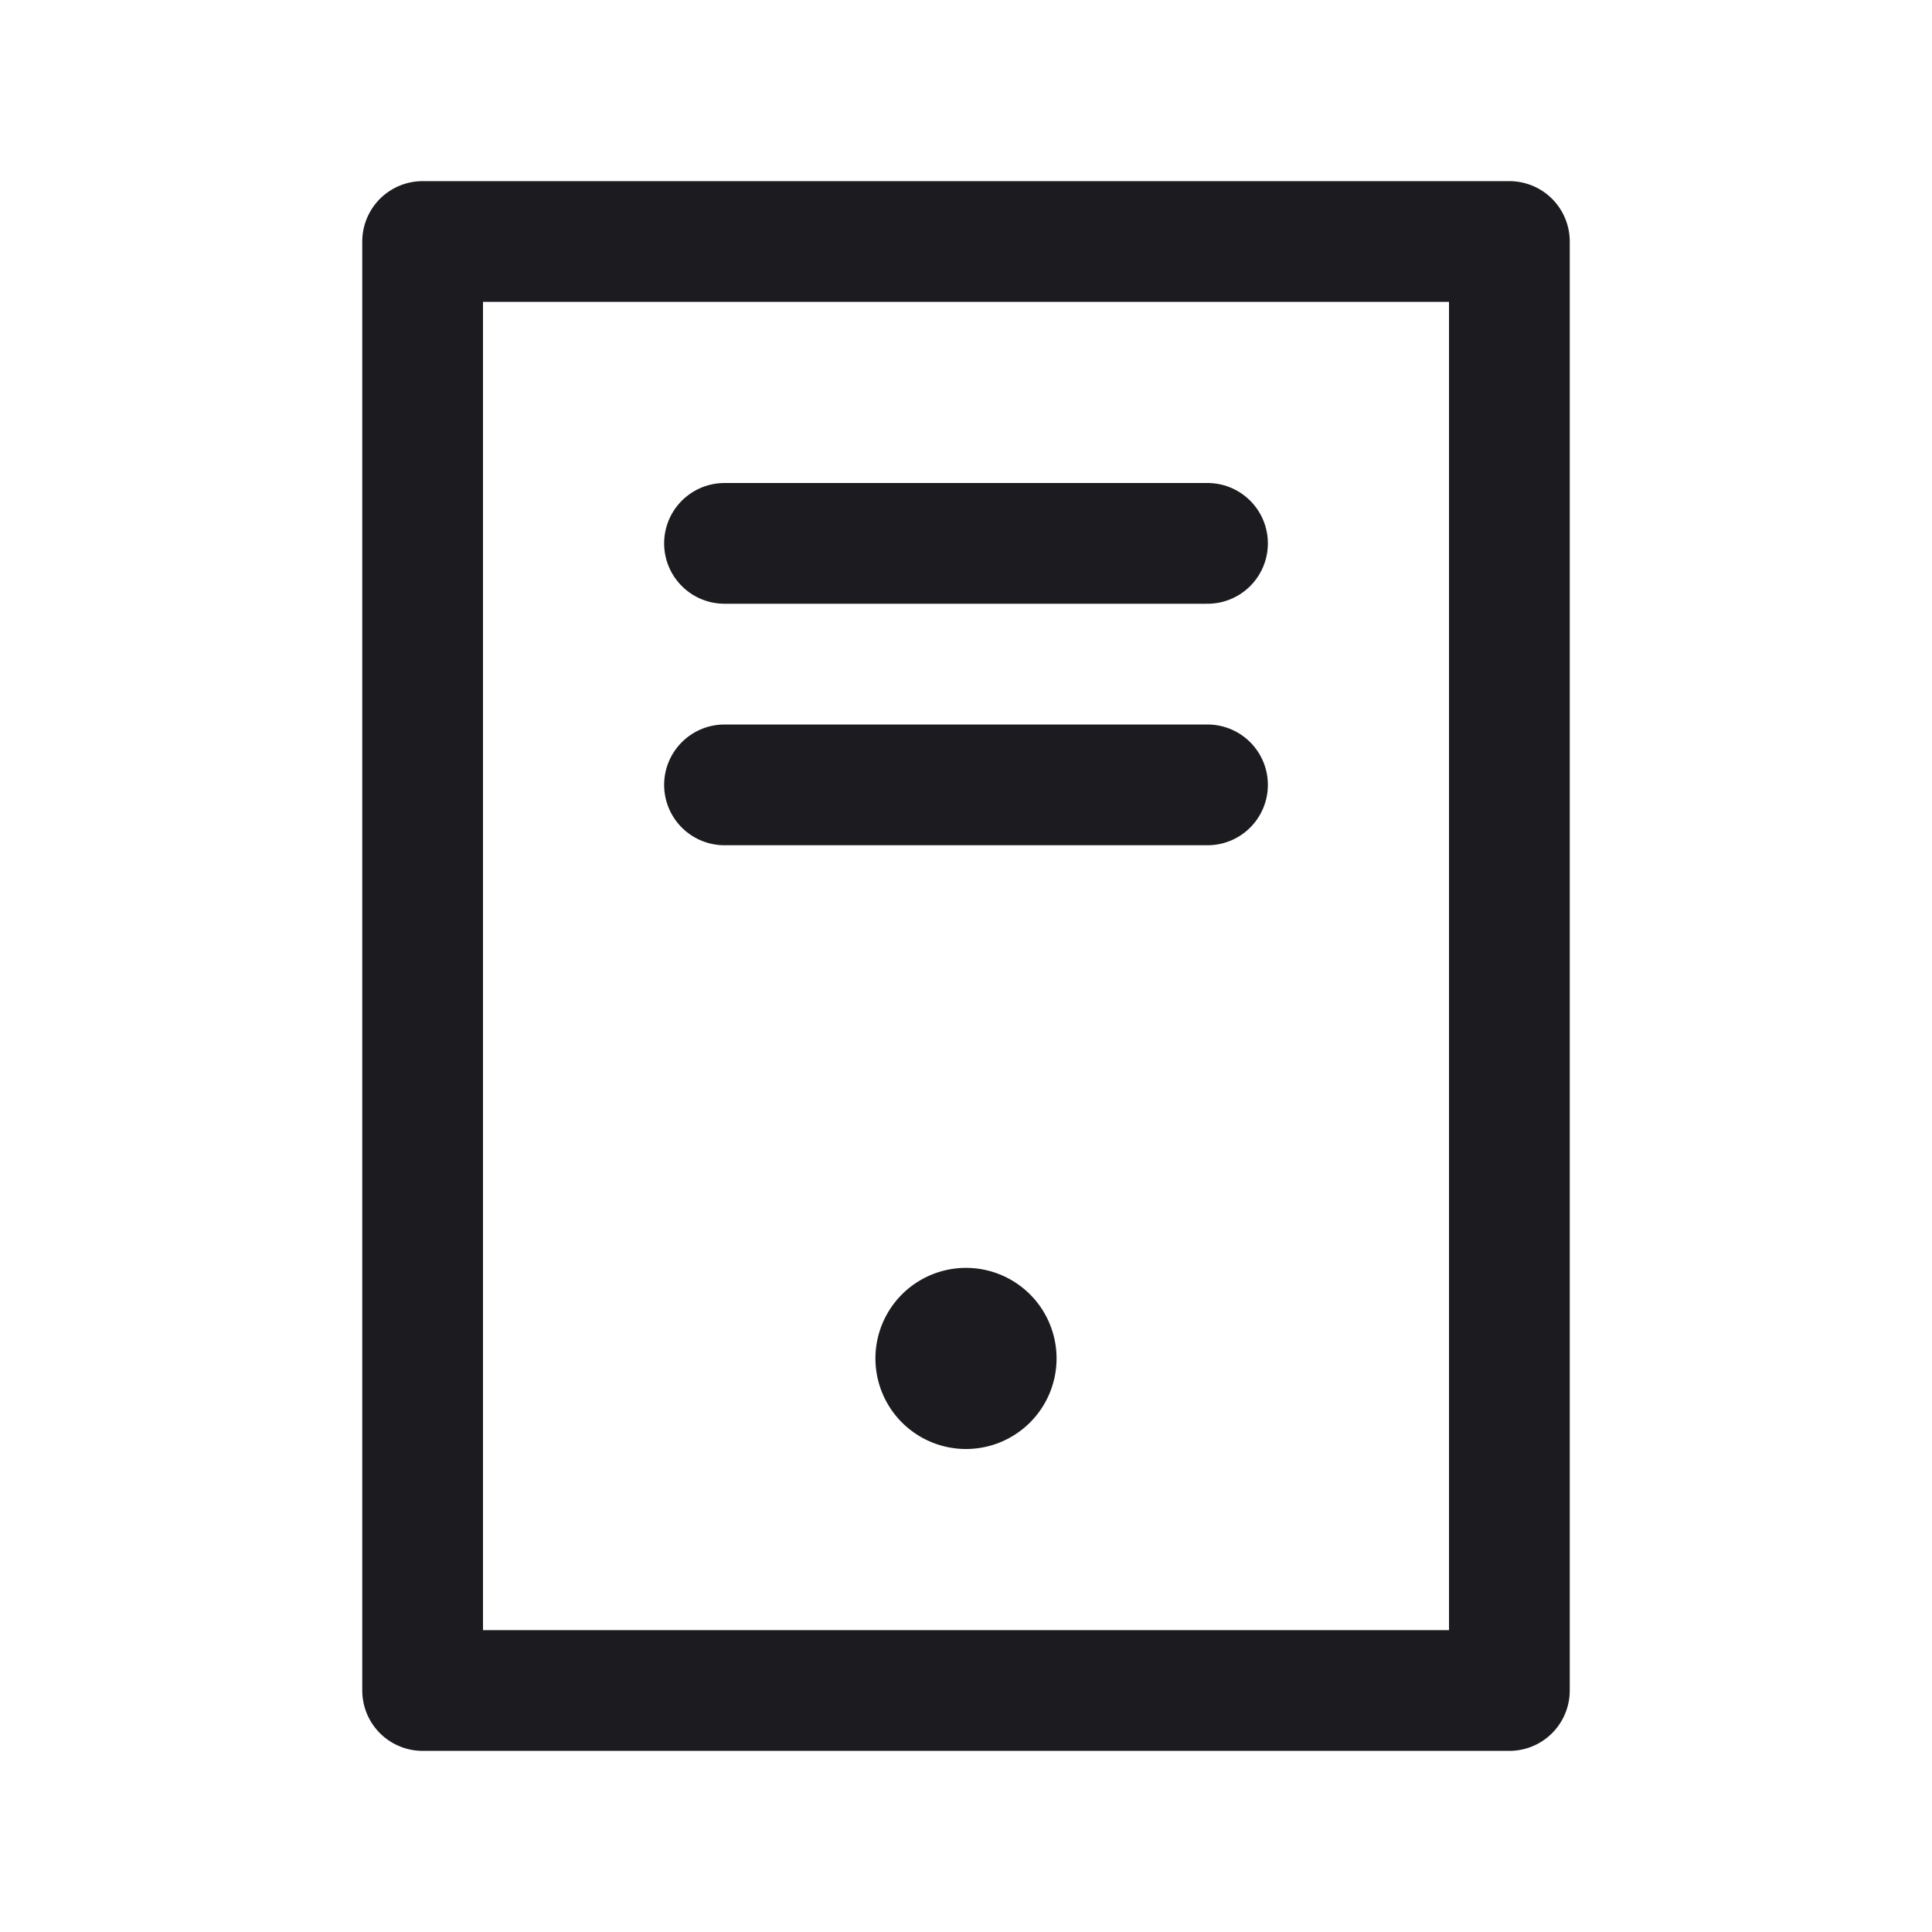 <svg width="32" height="32" fill="none" xmlns="http://www.w3.org/2000/svg"><path d="M20 9h-8M20 13h-8" stroke="#1C1B1F" stroke-width="2" stroke-linecap="round" stroke-linejoin="round"/><path d="M16 24a1.5 1.5 0 1 0 0-3 1.5 1.5 0 0 0 0 3Z" fill="#1C1B1F"/><path d="M7 4h18v24H7V4Z" stroke="#1C1B1F" stroke-width="2" stroke-linejoin="round"/></svg>